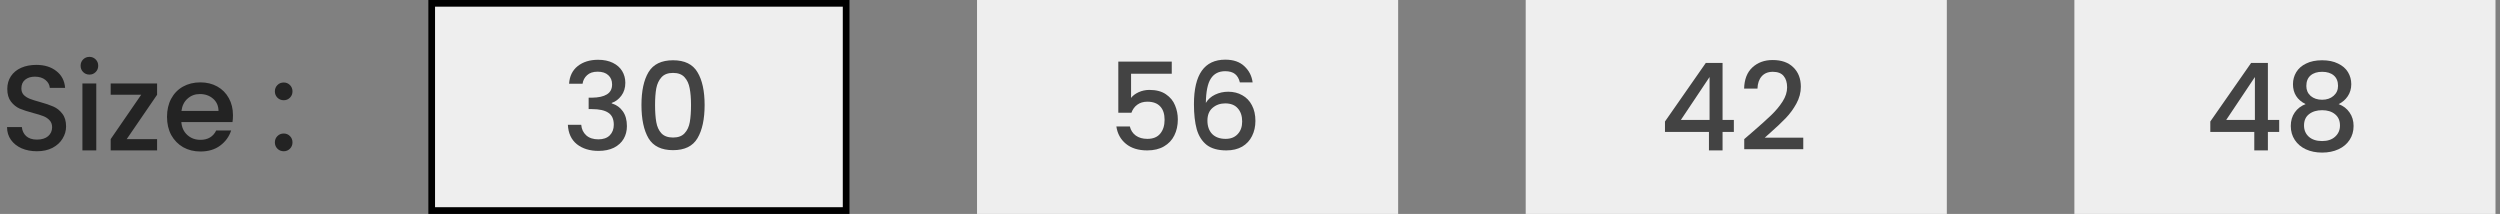 <svg width="374" height="32" viewBox="0 0 374 32" fill="none" xmlns="http://www.w3.org/2000/svg">
<rect x="0" y="0" width="374" height="32" fill="#808080" stroke="none"/>
<path d="M5.524 22.627C4.676 22.627 3.913 22.482 3.235 22.191C2.556 21.888 2.023 21.464 1.636 20.919C1.248 20.374 1.054 19.738 1.054 19.011H3.271C3.32 19.556 3.532 20.004 3.907 20.356C4.295 20.707 4.834 20.883 5.524 20.883C6.239 20.883 6.796 20.713 7.196 20.374C7.596 20.023 7.796 19.574 7.796 19.029C7.796 18.605 7.669 18.26 7.414 17.993C7.172 17.727 6.863 17.521 6.488 17.375C6.124 17.23 5.615 17.073 4.961 16.903C4.137 16.685 3.465 16.467 2.944 16.249C2.435 16.018 1.999 15.667 1.636 15.195C1.272 14.722 1.09 14.092 1.09 13.305C1.09 12.578 1.272 11.942 1.636 11.397C1.999 10.851 2.508 10.434 3.162 10.143C3.816 9.852 4.573 9.707 5.434 9.707C6.657 9.707 7.657 10.015 8.432 10.633C9.219 11.239 9.656 12.075 9.74 13.141H7.451C7.414 12.681 7.196 12.287 6.796 11.96C6.397 11.633 5.87 11.469 5.215 11.469C4.622 11.469 4.137 11.621 3.762 11.924C3.386 12.226 3.198 12.663 3.198 13.232C3.198 13.62 3.313 13.941 3.544 14.195C3.786 14.438 4.089 14.631 4.452 14.777C4.816 14.922 5.312 15.08 5.942 15.249C6.778 15.479 7.457 15.71 7.978 15.94C8.511 16.17 8.959 16.527 9.322 17.012C9.698 17.484 9.886 18.12 9.886 18.92C9.886 19.562 9.71 20.168 9.359 20.737C9.02 21.307 8.517 21.767 7.851 22.118C7.196 22.458 6.421 22.627 5.524 22.627ZM13.384 11.16C13.009 11.16 12.694 11.033 12.439 10.779C12.185 10.524 12.058 10.209 12.058 9.834C12.058 9.458 12.185 9.143 12.439 8.889C12.694 8.634 13.009 8.507 13.384 8.507C13.748 8.507 14.057 8.634 14.311 8.889C14.566 9.143 14.693 9.458 14.693 9.834C14.693 10.209 14.566 10.524 14.311 10.779C14.057 11.033 13.748 11.16 13.384 11.16ZM14.402 12.487V22.5H12.33V12.487H14.402ZM18.957 20.81H23.5V22.5H16.558V20.81L21.12 14.177H16.558V12.487H23.5V14.177L18.957 20.81ZM34.853 17.248C34.853 17.624 34.828 17.963 34.78 18.266H27.13C27.19 19.065 27.487 19.707 28.02 20.192C28.553 20.677 29.207 20.919 29.983 20.919C31.097 20.919 31.885 20.453 32.345 19.52H34.58C34.277 20.441 33.726 21.198 32.926 21.791C32.139 22.373 31.158 22.664 29.983 22.664C29.026 22.664 28.165 22.451 27.402 22.027C26.651 21.591 26.057 20.986 25.621 20.21C25.197 19.423 24.985 18.514 24.985 17.484C24.985 16.455 25.191 15.552 25.603 14.777C26.027 13.989 26.615 13.383 27.366 12.96C28.129 12.535 29.001 12.323 29.983 12.323C30.927 12.323 31.77 12.529 32.508 12.941C33.248 13.353 33.823 13.935 34.235 14.686C34.647 15.425 34.853 16.279 34.853 17.248ZM32.69 16.594C32.678 15.831 32.406 15.219 31.872 14.758C31.339 14.298 30.679 14.068 29.892 14.068C29.177 14.068 28.565 14.298 28.056 14.758C27.547 15.207 27.245 15.819 27.148 16.594H32.69ZM42.448 22.627C42.072 22.627 41.758 22.5 41.503 22.246C41.249 21.991 41.121 21.676 41.121 21.301C41.121 20.925 41.249 20.61 41.503 20.356C41.758 20.101 42.072 19.974 42.448 19.974C42.812 19.974 43.12 20.101 43.375 20.356C43.629 20.61 43.756 20.925 43.756 21.301C43.756 21.676 43.629 21.991 43.375 22.246C43.12 22.5 42.812 22.627 42.448 22.627ZM42.448 14.995C42.072 14.995 41.758 14.868 41.503 14.613C41.249 14.359 41.121 14.044 41.121 13.668C41.121 13.293 41.249 12.978 41.503 12.723C41.758 12.469 42.072 12.342 42.448 12.342C42.812 12.342 43.12 12.469 43.375 12.723C43.629 12.978 43.756 13.293 43.756 13.668C43.756 14.044 43.629 14.359 43.375 14.613C43.12 14.868 42.812 14.995 42.448 14.995Z" fill="#232323"/>
<rect x="64.582" y="0.5" width="62" height="31" fill="#EEEEEE"/>
<path d="M85.135 12.523C85.208 11.397 85.638 10.518 86.426 9.888C87.225 9.258 88.243 8.943 89.479 8.943C90.327 8.943 91.06 9.095 91.678 9.398C92.296 9.701 92.762 10.112 93.077 10.633C93.392 11.154 93.549 11.742 93.549 12.396C93.549 13.147 93.35 13.789 92.95 14.322C92.55 14.855 92.071 15.213 91.514 15.395V15.467C92.229 15.685 92.786 16.085 93.186 16.667C93.586 17.236 93.786 17.969 93.786 18.866C93.786 19.58 93.622 20.216 93.295 20.774C92.968 21.331 92.483 21.773 91.841 22.1C91.199 22.415 90.43 22.573 89.533 22.573C88.225 22.573 87.147 22.239 86.299 21.573C85.463 20.895 85.014 19.926 84.954 18.666H86.953C87.001 19.308 87.25 19.835 87.698 20.247C88.146 20.646 88.752 20.846 89.515 20.846C90.254 20.846 90.823 20.646 91.223 20.247C91.623 19.835 91.823 19.308 91.823 18.666C91.823 17.818 91.55 17.218 91.005 16.866C90.472 16.503 89.648 16.321 88.534 16.321H88.061V14.613H88.552C89.533 14.601 90.278 14.438 90.787 14.123C91.308 13.807 91.569 13.311 91.569 12.632C91.569 12.051 91.381 11.591 91.005 11.251C90.63 10.9 90.097 10.724 89.406 10.724C88.728 10.724 88.201 10.9 87.825 11.251C87.45 11.591 87.225 12.014 87.153 12.523H85.135ZM95.962 15.704C95.962 13.608 96.313 11.972 97.016 10.797C97.731 9.61 98.954 9.016 100.687 9.016C102.419 9.016 103.637 9.61 104.339 10.797C105.054 11.972 105.411 13.608 105.411 15.704C105.411 17.824 105.054 19.483 104.339 20.683C103.637 21.87 102.419 22.464 100.687 22.464C98.954 22.464 97.731 21.87 97.016 20.683C96.313 19.483 95.962 17.824 95.962 15.704ZM103.376 15.704C103.376 14.722 103.31 13.892 103.176 13.214C103.055 12.535 102.801 11.984 102.413 11.56C102.025 11.124 101.45 10.906 100.687 10.906C99.923 10.906 99.348 11.124 98.96 11.56C98.573 11.984 98.312 12.535 98.179 13.214C98.058 13.892 97.997 14.722 97.997 15.704C97.997 16.721 98.058 17.575 98.179 18.266C98.3 18.956 98.554 19.514 98.942 19.938C99.342 20.362 99.923 20.574 100.687 20.574C101.45 20.574 102.025 20.362 102.413 19.938C102.813 19.514 103.073 18.956 103.194 18.266C103.316 17.575 103.376 16.721 103.376 15.704Z" fill="#434343"/>
<rect x="64.582" y="0.5" width="62" height="31" stroke="black"/>
<rect width="63" height="32" transform="translate(146.163)" fill="#EEEEEE"/>
<path d="M175.295 11.033H169.207V14.649C169.461 14.31 169.837 14.026 170.334 13.795C170.842 13.565 171.382 13.45 171.951 13.45C172.969 13.45 173.792 13.668 174.422 14.104C175.064 14.54 175.519 15.092 175.785 15.758C176.064 16.424 176.203 17.127 176.203 17.866C176.203 18.762 176.028 19.562 175.676 20.265C175.337 20.955 174.822 21.5 174.132 21.9C173.453 22.3 172.617 22.5 171.624 22.5C170.303 22.5 169.243 22.173 168.444 21.519C167.644 20.864 167.166 19.998 167.008 18.92H169.025C169.158 19.489 169.455 19.944 169.916 20.283C170.376 20.61 170.951 20.774 171.642 20.774C172.502 20.774 173.144 20.513 173.568 19.992C174.004 19.471 174.222 18.781 174.222 17.921C174.222 17.048 174.004 16.382 173.568 15.922C173.132 15.449 172.49 15.213 171.642 15.213C171.048 15.213 170.546 15.364 170.134 15.667C169.734 15.958 169.443 16.358 169.261 16.866H167.299V9.216H175.295V11.033ZM185.483 12.323C185.35 11.766 185.108 11.348 184.757 11.069C184.405 10.791 183.915 10.652 183.285 10.652C182.328 10.652 181.613 11.021 181.14 11.76C180.668 12.487 180.419 13.698 180.395 15.395C180.71 14.861 181.171 14.45 181.776 14.159C182.382 13.868 183.036 13.723 183.739 13.723C184.538 13.723 185.241 13.898 185.847 14.25C186.465 14.589 186.943 15.086 187.283 15.74C187.634 16.394 187.81 17.175 187.81 18.084C187.81 18.932 187.64 19.689 187.301 20.356C186.974 21.022 186.483 21.549 185.829 21.937C185.175 22.312 184.387 22.5 183.466 22.5C182.218 22.5 181.237 22.227 180.522 21.682C179.82 21.125 179.323 20.343 179.032 19.338C178.754 18.332 178.614 17.079 178.614 15.576C178.614 11.142 180.177 8.925 183.303 8.925C184.514 8.925 185.465 9.252 186.156 9.906C186.859 10.561 187.27 11.366 187.392 12.323H185.483ZM183.285 15.467C182.546 15.467 181.916 15.691 181.395 16.14C180.886 16.576 180.631 17.212 180.631 18.048C180.631 18.884 180.868 19.55 181.34 20.047C181.825 20.531 182.497 20.774 183.357 20.774C184.121 20.774 184.72 20.537 185.156 20.065C185.605 19.592 185.829 18.962 185.829 18.175C185.829 17.351 185.611 16.697 185.175 16.212C184.75 15.716 184.121 15.467 183.285 15.467Z" fill="#434343"/>
<rect width="63" height="32" transform="translate(228.245)" fill="#EEEEEE"/>
<path d="M249.081 19.738V18.175L255.187 9.416H257.695V17.939H259.385V19.738H257.695V22.5H255.659V19.738H249.081ZM255.75 11.524L251.461 17.939H255.75V11.524ZM262.246 19.683C263.409 18.678 264.324 17.854 264.99 17.212C265.669 16.558 266.232 15.879 266.68 15.177C267.128 14.474 267.353 13.771 267.353 13.069C267.353 12.342 267.177 11.772 266.826 11.36C266.486 10.948 265.947 10.742 265.208 10.742C264.493 10.742 263.936 10.973 263.536 11.433C263.149 11.881 262.943 12.487 262.918 13.25H260.919C260.956 11.869 261.368 10.815 262.155 10.088C262.955 9.349 263.966 8.98 265.19 8.98C266.511 8.98 267.54 9.343 268.279 10.07C269.03 10.797 269.406 11.766 269.406 12.978C269.406 13.85 269.182 14.692 268.734 15.504C268.297 16.303 267.77 17.024 267.153 17.666C266.547 18.296 265.772 19.029 264.827 19.865L264.009 20.592H269.769V22.318H260.938V20.81L262.246 19.683Z" fill="#434343"/>
<rect width="63" height="32" transform="translate(310.327)" fill="#EEEEEE"/>
<path d="M330.662 19.738V18.175L336.768 9.416H339.276V17.939H340.966V19.738H339.276V22.5H337.241V19.738H330.662ZM337.332 11.524L333.043 17.939H337.332V11.524ZM344.918 15.576C343.658 14.946 343.028 13.953 343.028 12.596C343.028 11.942 343.192 11.342 343.519 10.797C343.846 10.252 344.337 9.822 344.991 9.507C345.645 9.18 346.445 9.016 347.39 9.016C348.322 9.016 349.116 9.18 349.77 9.507C350.436 9.822 350.933 10.252 351.26 10.797C351.587 11.342 351.751 11.942 351.751 12.596C351.751 13.274 351.575 13.874 351.224 14.395C350.885 14.904 350.43 15.298 349.861 15.576C350.552 15.831 351.097 16.249 351.496 16.83C351.896 17.4 352.096 18.072 352.096 18.847C352.096 19.635 351.896 20.331 351.496 20.937C351.097 21.543 350.539 22.009 349.825 22.336C349.11 22.664 348.298 22.827 347.39 22.827C346.481 22.827 345.669 22.664 344.954 22.336C344.252 22.009 343.7 21.543 343.301 20.937C342.901 20.331 342.701 19.635 342.701 18.847C342.701 18.06 342.901 17.381 343.301 16.812C343.7 16.243 344.24 15.831 344.918 15.576ZM349.77 12.85C349.77 12.172 349.558 11.651 349.134 11.288C348.71 10.924 348.129 10.742 347.39 10.742C346.663 10.742 346.087 10.924 345.663 11.288C345.239 11.651 345.027 12.178 345.027 12.869C345.027 13.474 345.245 13.971 345.681 14.359C346.13 14.734 346.699 14.922 347.39 14.922C348.08 14.922 348.649 14.728 349.098 14.341C349.546 13.953 349.77 13.456 349.77 12.85ZM347.39 16.485C346.59 16.485 345.936 16.685 345.427 17.085C344.93 17.472 344.682 18.036 344.682 18.775C344.682 19.465 344.924 20.029 345.409 20.465C345.893 20.889 346.554 21.101 347.39 21.101C348.213 21.101 348.861 20.883 349.334 20.447C349.819 20.01 350.061 19.453 350.061 18.775C350.061 18.048 349.812 17.484 349.316 17.085C348.831 16.685 348.189 16.485 347.39 16.485Z" fill="#434343"/>
</svg>
